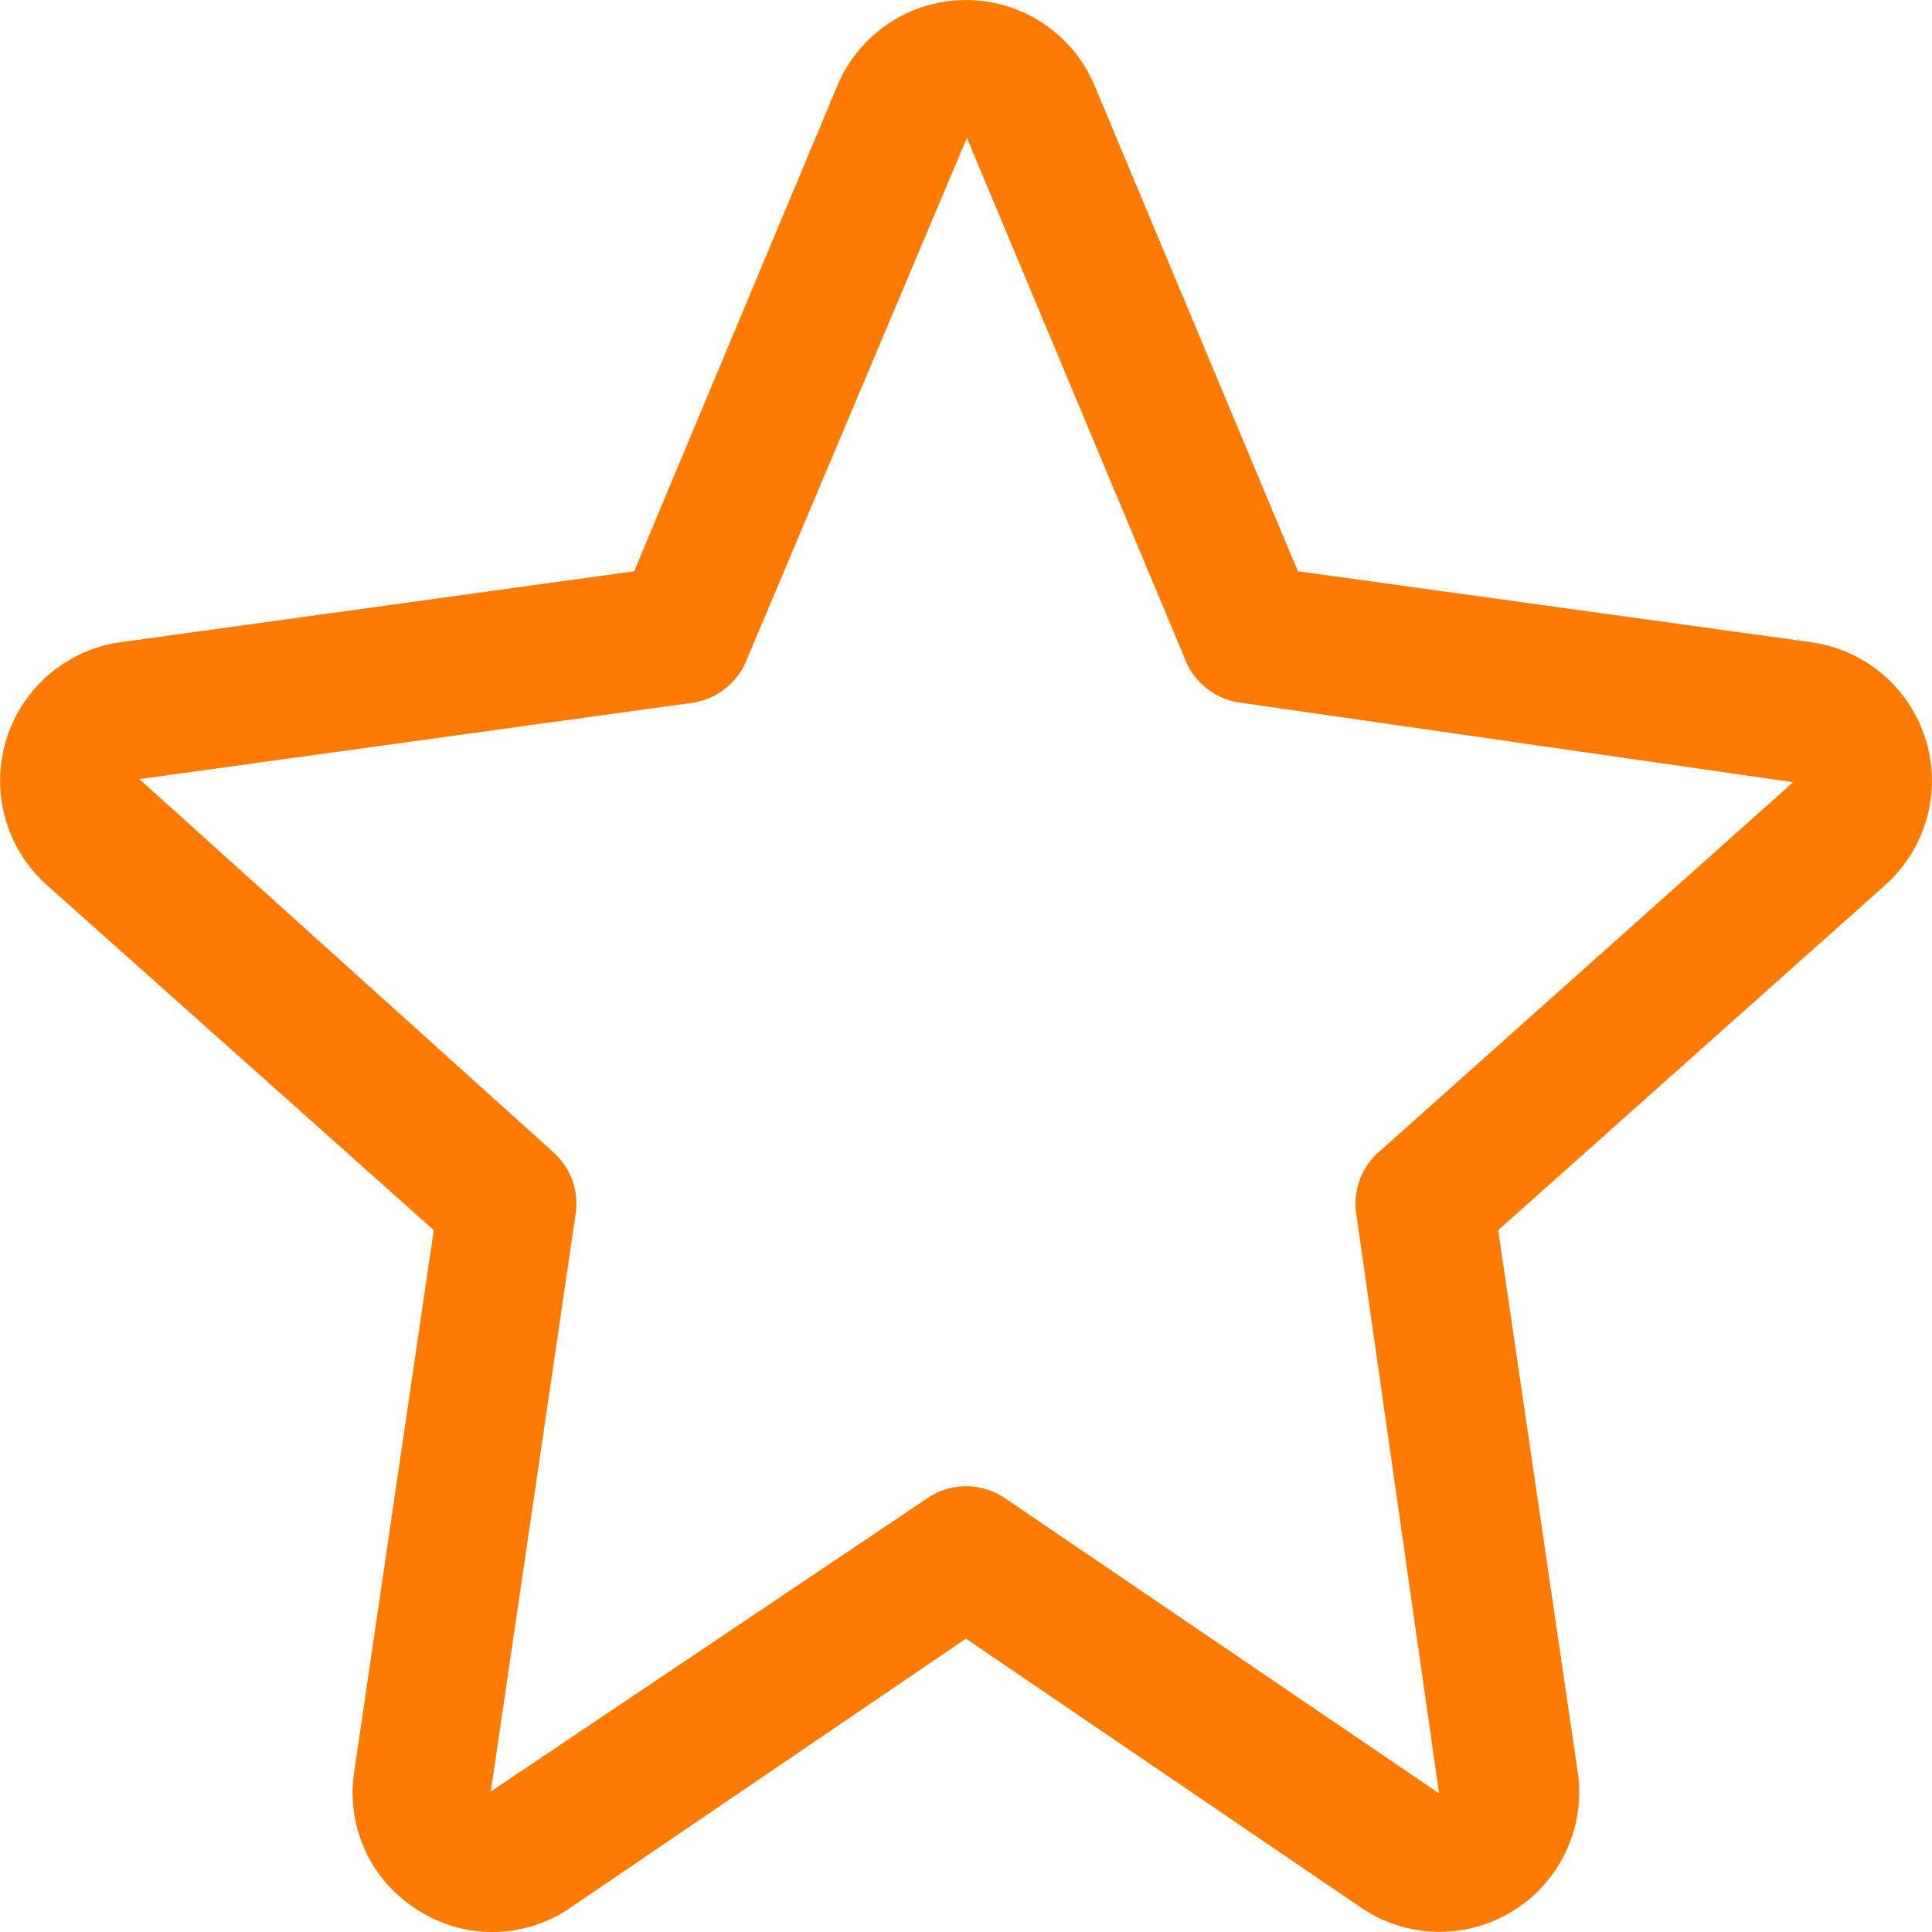 <svg width="35" height="35" fill="none" xmlns="http://www.w3.org/2000/svg"><path d="M34.356 12.46a2.533 2.533 0 00-1.542-.825l-9.302-1.286-3.681-8.795a2.526 2.526 0 00-4.662 0l-3.681 8.795-9.302 1.285A2.534 2.534 0 00.85 16.035l7.008 6.25-1.44 9.807a2.5 2.5 0 001.16 2.516 2.491 2.491 0 002.761-.052l7.16-4.87 7.162 4.875a2.529 2.529 0 003.92-2.465l-1.44-9.81 7.009-6.25a2.533 2.533 0 00.206-3.577zm-9.382 8.413a1.25 1.25 0 00-.404 1.115l1.5 10.5-7.864-5.347a1.25 1.25 0 00-1.405 0l-7.91 5.314 1.538-10.471a1.25 1.25 0 00-.404-1.11l-7.5-6.76 10.01-1.381a1.25 1.25 0 00.982-.756L17.515 2.5a.056.056 0 01.01.019l3.956 9.453c.17.408.544.695.982.756l10.022 1.442-7.51 6.704z" fill="#FF7A00"/></svg>